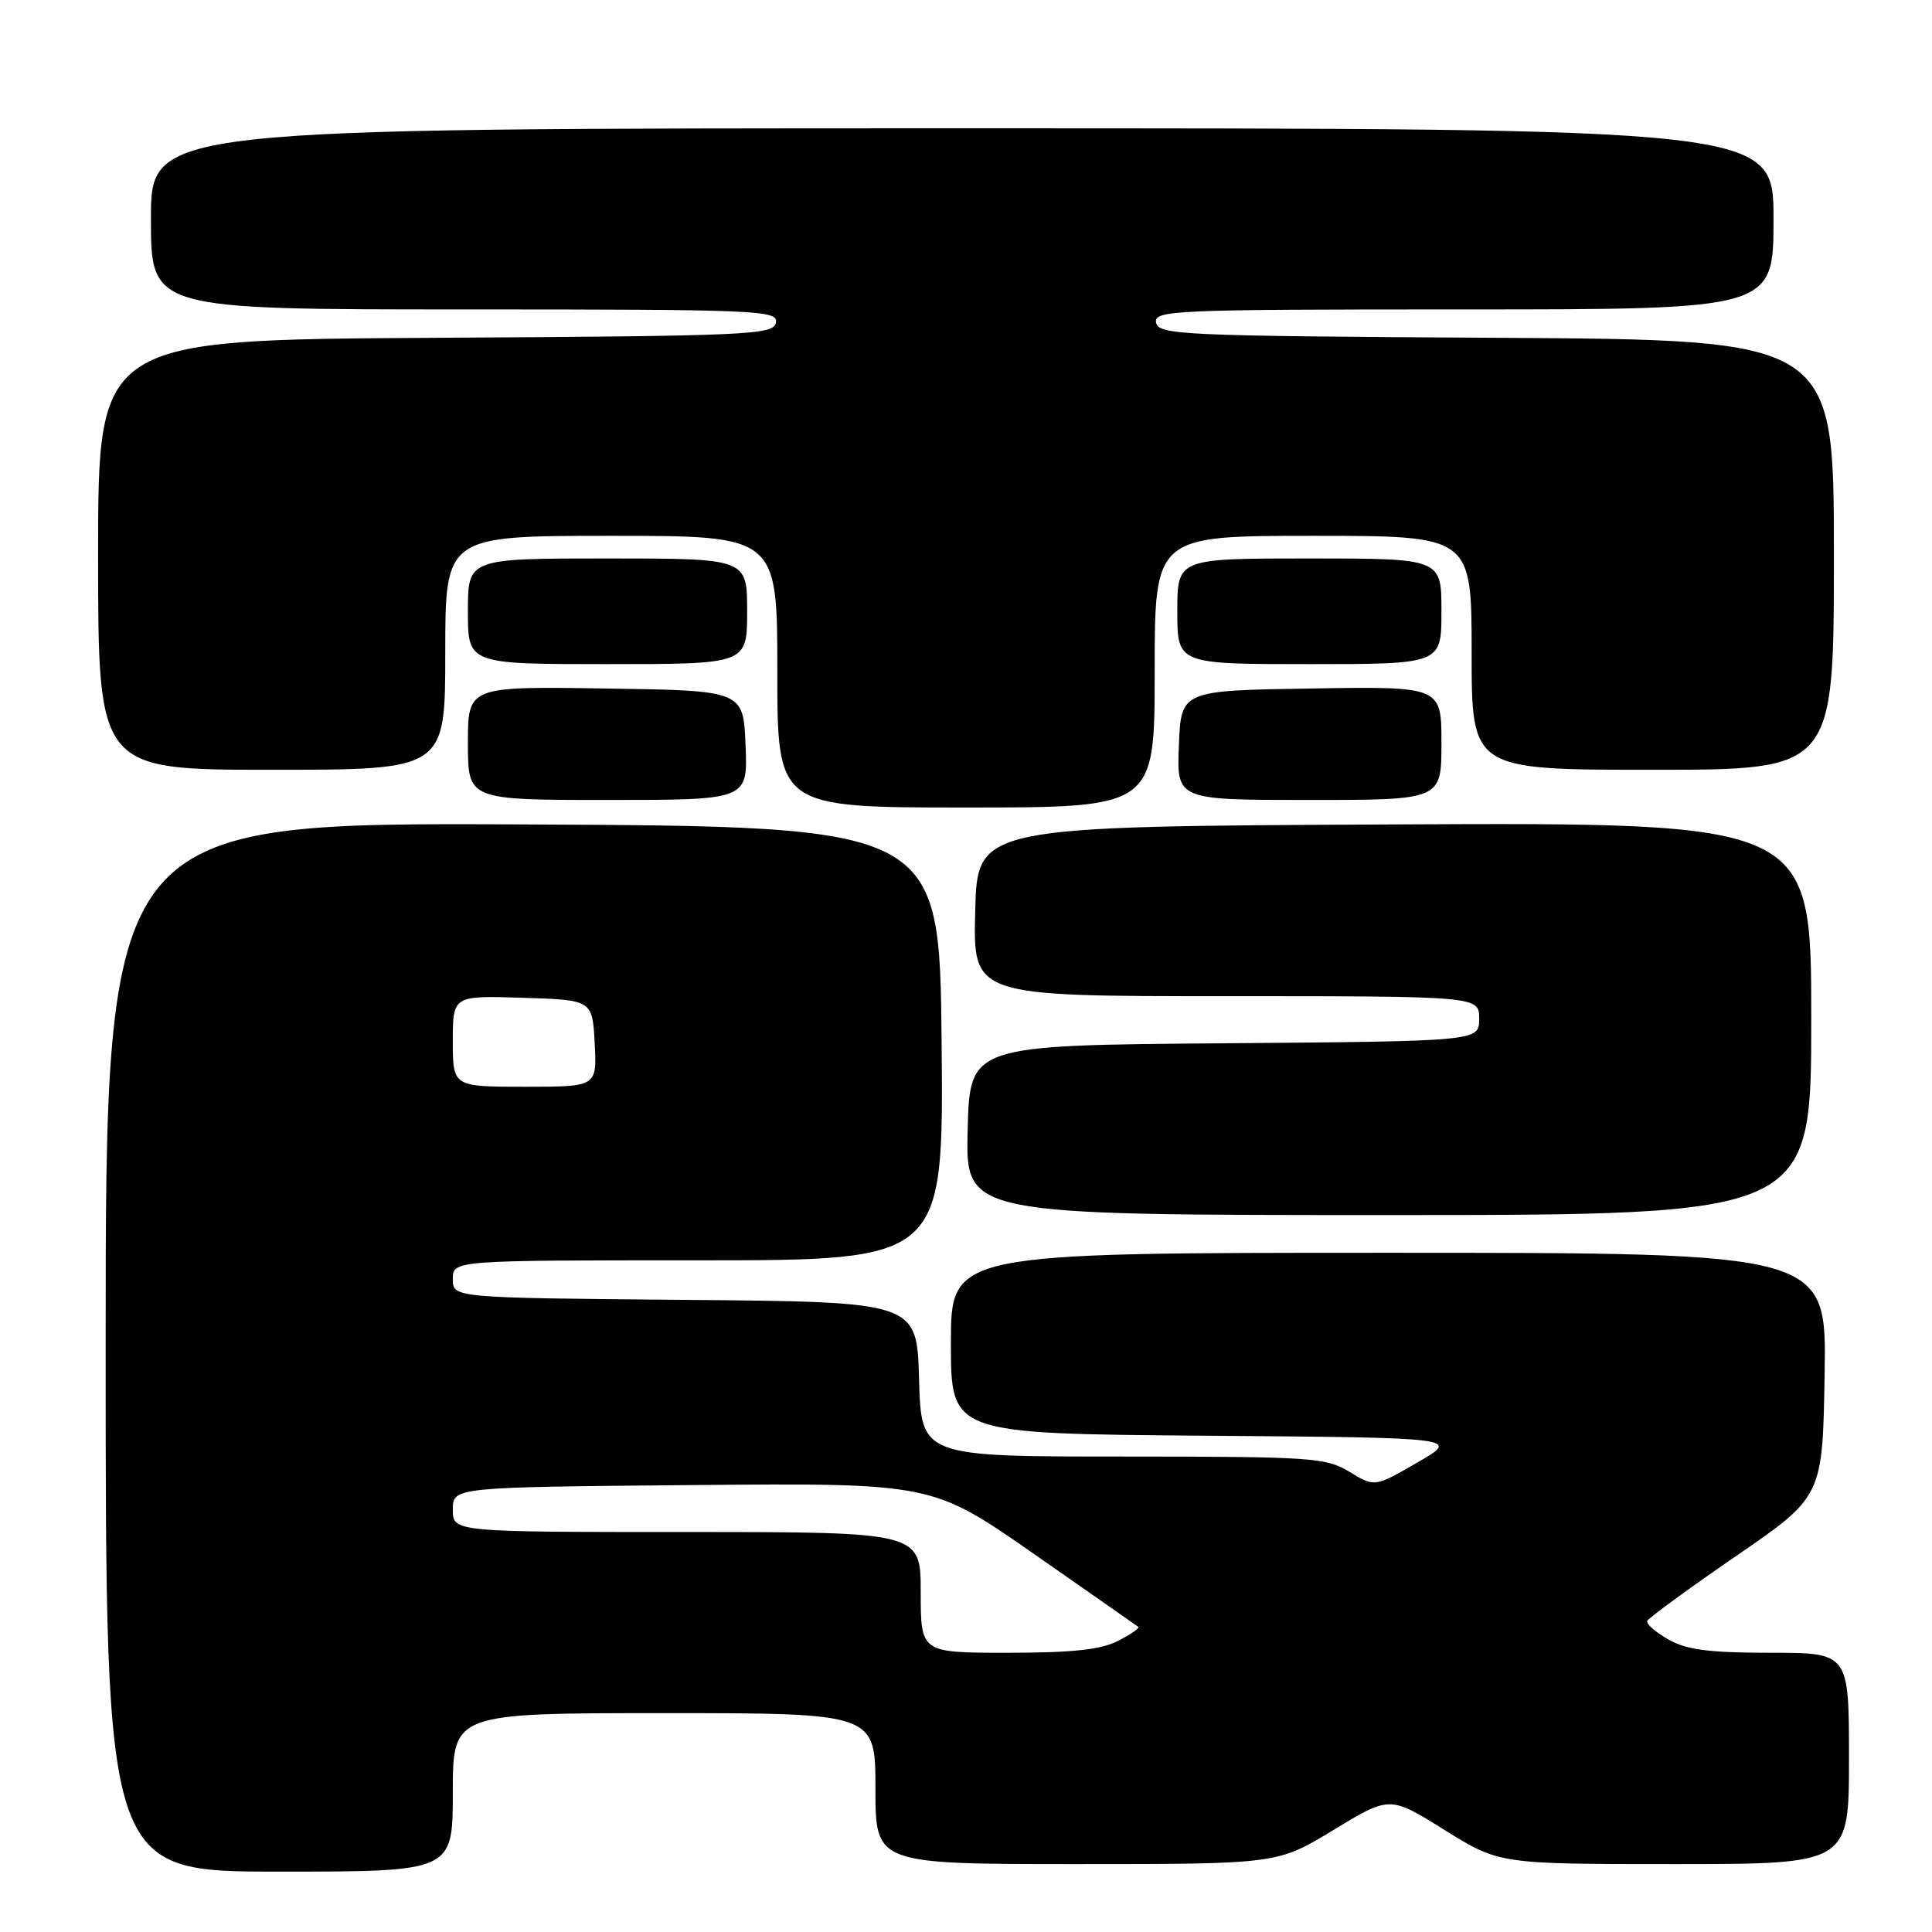 <?xml version="1.0" encoding="UTF-8" standalone="no"?>
<!DOCTYPE svg PUBLIC "-//W3C//DTD SVG 1.1//EN" "http://www.w3.org/Graphics/SVG/1.1/DTD/svg11.dtd" >
<svg xmlns="http://www.w3.org/2000/svg" xmlns:xlink="http://www.w3.org/1999/xlink" version="1.1" viewBox="0 0 256 256">
 <g >
 <path fill="currentColor"
d=" M 60.00 237.50 C 60.00 227.00 60.00 227.00 88.00 227.00 C 116.00 227.00 116.00 227.00 116.00 237.00 C 116.00 247.00 116.00 247.00 142.62 247.00 C 169.25 247.00 169.25 247.00 176.70 242.48 C 184.15 237.95 184.15 237.95 191.41 242.48 C 198.67 247.00 198.67 247.00 221.83 247.00 C 245.00 247.00 245.00 247.00 245.00 233.00 C 245.00 219.00 245.00 219.00 234.58 219.00 C 226.50 219.00 223.47 218.61 221.09 217.25 C 219.40 216.29 218.12 215.19 218.26 214.80 C 218.39 214.42 223.68 210.55 230.00 206.21 C 241.50 198.31 241.50 198.31 241.77 182.16 C 242.05 166.00 242.05 166.00 184.02 166.00 C 126.00 166.00 126.00 166.00 126.00 177.99 C 126.00 189.97 126.00 189.97 159.75 190.24 C 193.50 190.50 193.50 190.50 187.82 193.78 C 182.15 197.06 182.15 197.06 178.82 195.03 C 175.70 193.13 173.85 193.01 148.78 193.00 C 122.07 193.00 122.07 193.00 121.78 182.75 C 121.50 172.50 121.50 172.50 90.75 172.24 C 60.00 171.97 60.00 171.97 60.00 169.49 C 60.00 167.00 60.00 167.00 92.52 167.00 C 125.03 167.00 125.03 167.00 124.77 138.25 C 124.50 109.50 124.50 109.50 69.25 109.24 C 14.00 108.98 14.00 108.98 14.00 178.49 C 14.00 248.00 14.00 248.00 37.00 248.00 C 60.00 248.00 60.00 248.00 60.00 237.50 Z  M 240.00 134.99 C 240.00 108.98 240.00 108.98 184.75 109.24 C 129.50 109.50 129.50 109.50 129.22 120.75 C 128.93 132.00 128.93 132.00 162.47 132.00 C 196.00 132.00 196.00 132.00 196.00 134.99 C 196.00 137.97 196.00 137.97 162.25 138.24 C 128.50 138.50 128.50 138.50 128.22 149.75 C 127.93 161.00 127.93 161.00 183.97 161.00 C 240.00 161.00 240.00 161.00 240.00 134.99 Z  M 153.00 89.00 C 153.00 71.00 153.00 71.00 174.00 71.00 C 195.00 71.00 195.00 71.00 195.00 86.50 C 195.00 102.00 195.00 102.00 219.00 102.00 C 243.00 102.00 243.00 102.00 243.00 73.51 C 243.00 45.02 243.00 45.02 198.26 44.76 C 156.57 44.52 153.50 44.38 153.19 42.75 C 152.87 41.11 155.35 41.00 193.93 41.00 C 235.00 41.00 235.00 41.00 235.00 29.00 C 235.00 17.00 235.00 17.00 127.50 17.00 C 20.00 17.00 20.00 17.00 20.00 29.00 C 20.00 41.00 20.00 41.00 61.57 41.00 C 100.63 41.00 103.13 41.11 102.81 42.75 C 102.50 44.38 99.43 44.52 57.74 44.76 C 13.00 45.02 13.00 45.02 13.00 73.51 C 13.00 102.00 13.00 102.00 36.00 102.00 C 59.00 102.00 59.00 102.00 59.00 86.50 C 59.00 71.00 59.00 71.00 81.00 71.00 C 103.00 71.00 103.00 71.00 103.00 89.00 C 103.00 107.00 103.00 107.00 128.00 107.00 C 153.00 107.00 153.00 107.00 153.00 89.00 Z  M 98.79 98.75 C 98.50 91.50 98.50 91.50 80.25 91.23 C 62.00 90.95 62.00 90.95 62.00 98.48 C 62.00 106.00 62.00 106.00 80.54 106.00 C 99.09 106.00 99.09 106.00 98.79 98.75 Z  M 191.00 98.48 C 191.00 90.95 191.00 90.95 173.75 91.23 C 156.50 91.50 156.50 91.50 156.21 98.75 C 155.91 106.00 155.91 106.00 173.46 106.00 C 191.00 106.00 191.00 106.00 191.00 98.48 Z  M 99.00 81.00 C 99.00 74.00 99.00 74.00 80.50 74.00 C 62.00 74.00 62.00 74.00 62.00 81.00 C 62.00 88.00 62.00 88.00 80.50 88.00 C 99.00 88.00 99.00 88.00 99.00 81.00 Z  M 191.00 81.00 C 191.00 74.00 191.00 74.00 173.50 74.00 C 156.00 74.00 156.00 74.00 156.00 81.00 C 156.00 88.00 156.00 88.00 173.50 88.00 C 191.00 88.00 191.00 88.00 191.00 81.00 Z  M 122.00 211.00 C 122.00 203.00 122.00 203.00 91.00 203.00 C 60.00 203.00 60.00 203.00 60.00 200.03 C 60.00 197.06 60.00 197.06 91.75 196.78 C 123.50 196.50 123.50 196.50 137.00 205.90 C 144.43 211.08 150.65 215.43 150.84 215.58 C 151.03 215.73 149.82 216.56 148.14 217.43 C 145.89 218.59 142.10 219.00 133.55 219.00 C 122.00 219.00 122.00 219.00 122.00 211.00 Z  M 60.00 137.96 C 60.00 131.92 60.00 131.92 69.25 132.21 C 78.50 132.50 78.50 132.50 78.80 138.25 C 79.10 144.00 79.10 144.00 69.55 144.00 C 60.00 144.00 60.00 144.00 60.00 137.96 Z "/>
</g>
</svg>